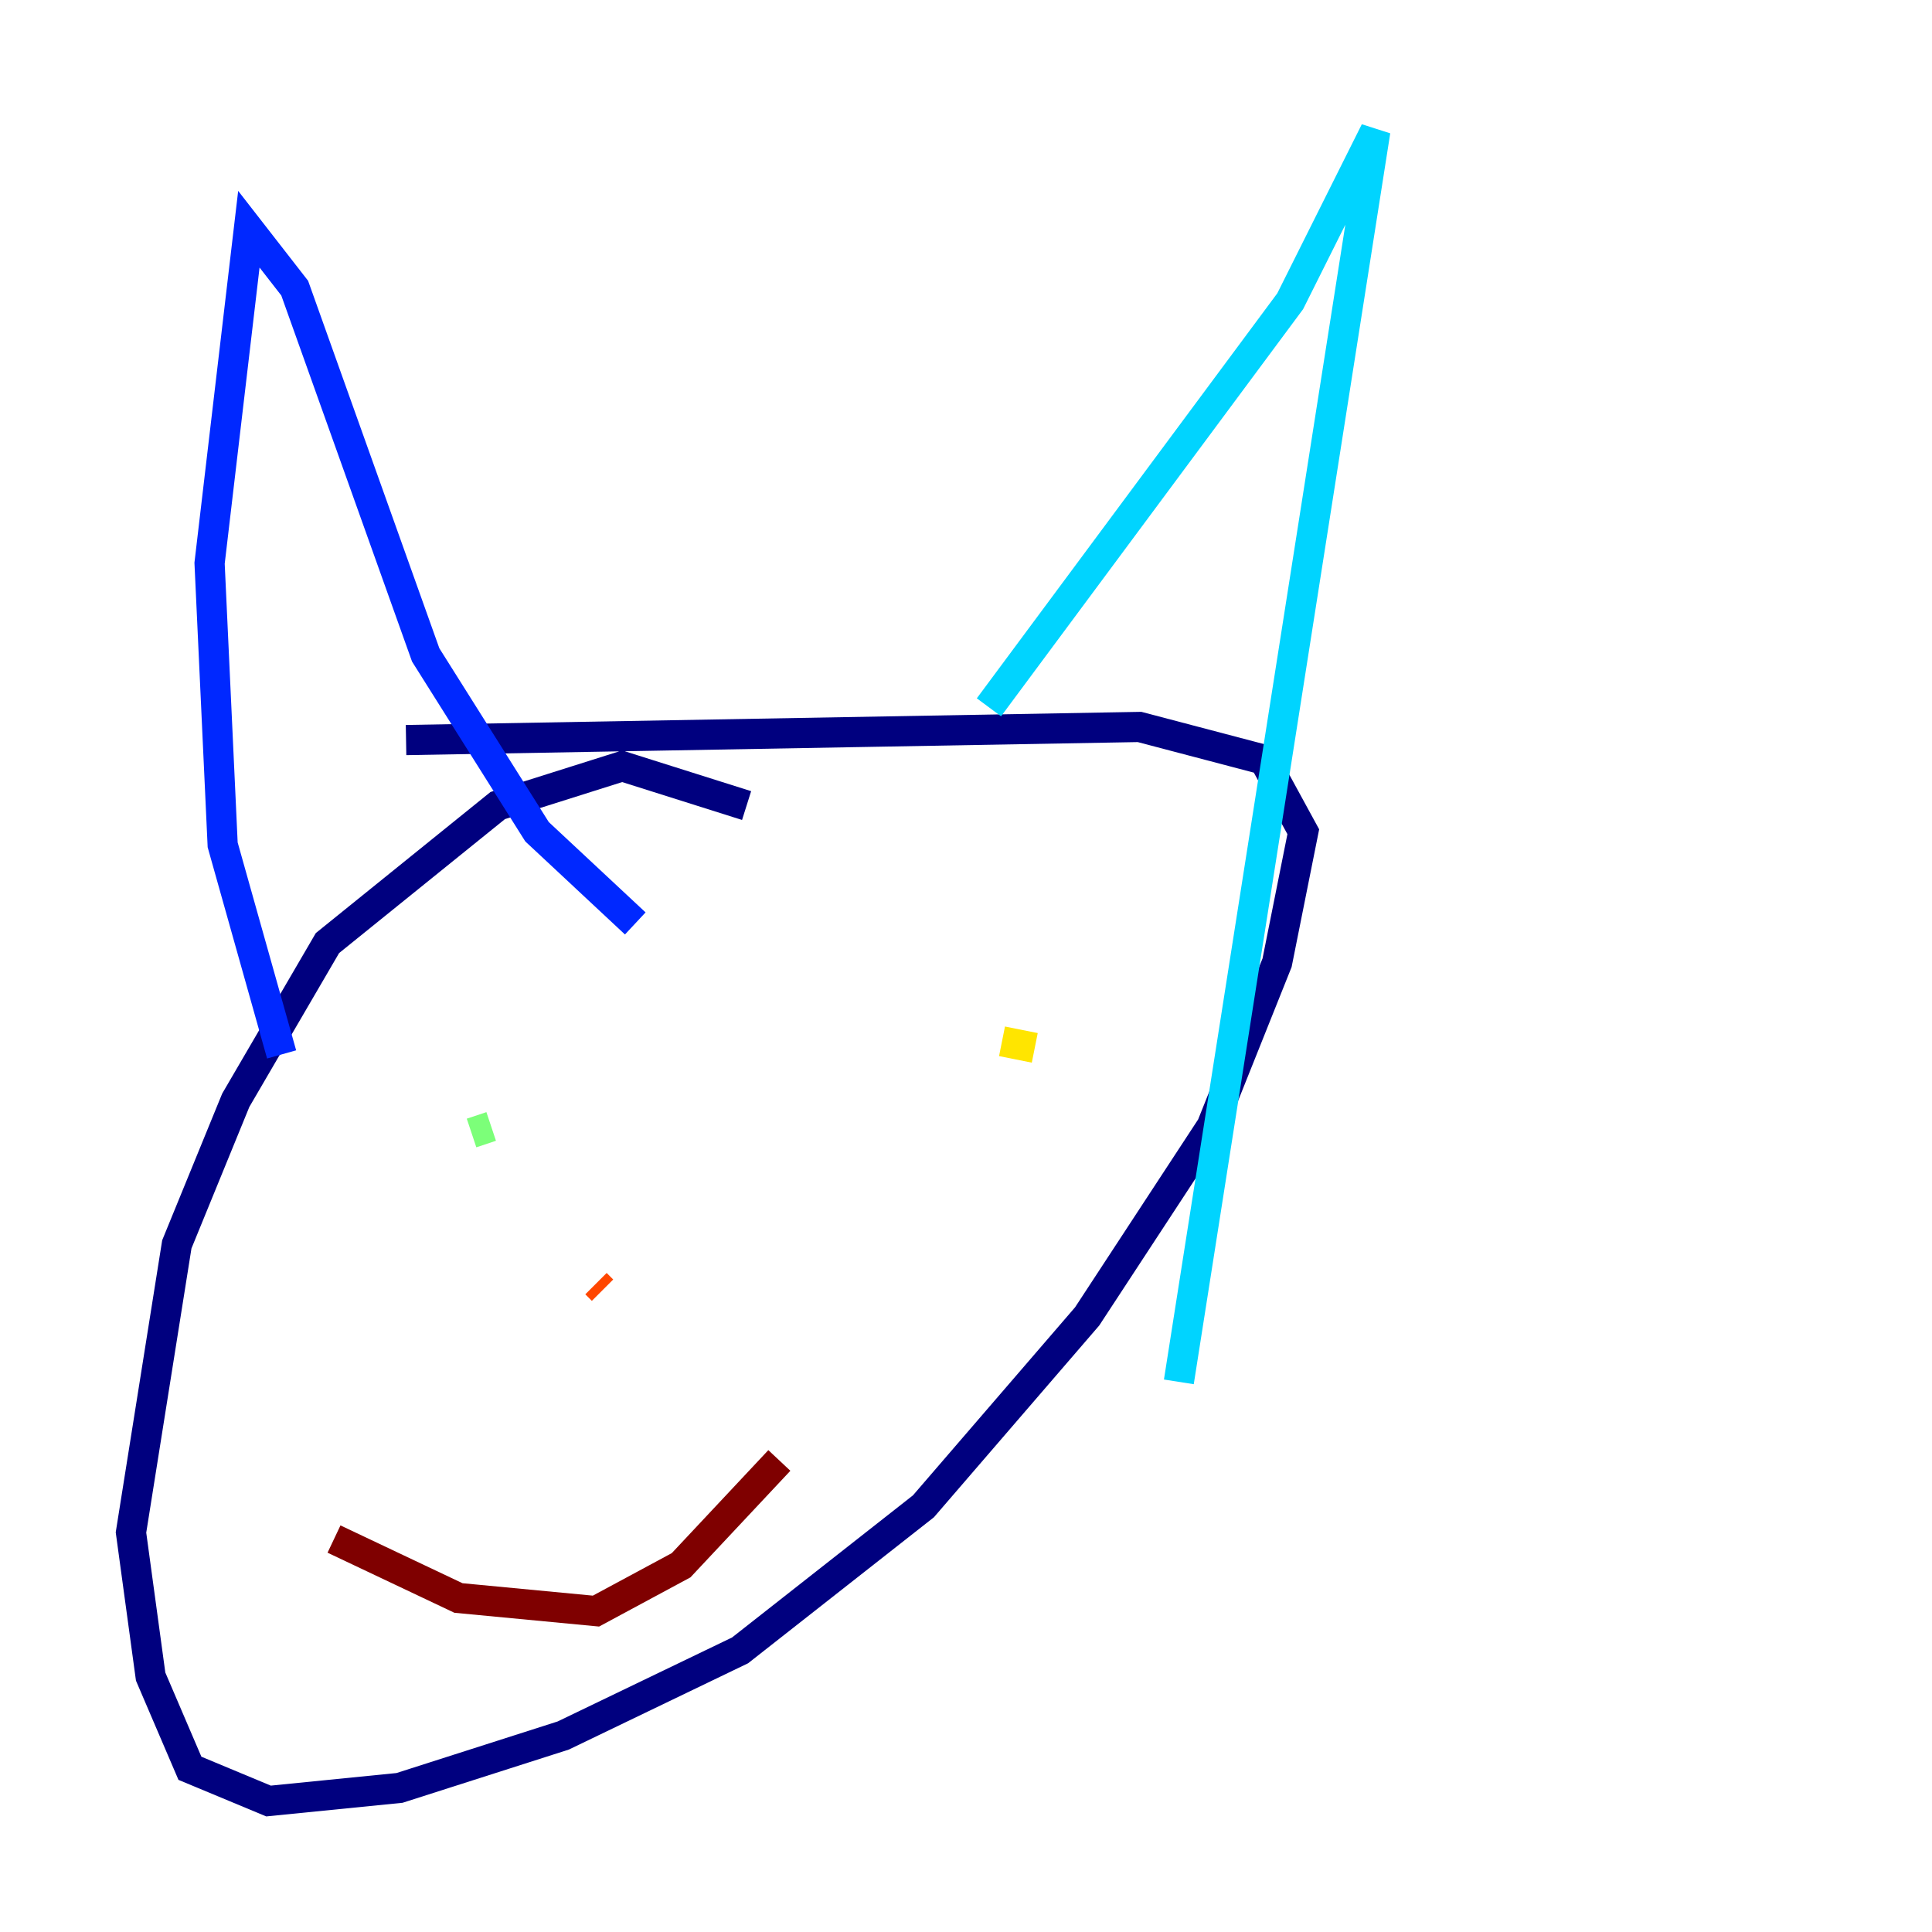 <?xml version="1.0" encoding="utf-8" ?>
<svg baseProfile="tiny" height="128" version="1.2" viewBox="0,0,128,128" width="128" xmlns="http://www.w3.org/2000/svg" xmlns:ev="http://www.w3.org/2001/xml-events" xmlns:xlink="http://www.w3.org/1999/xlink"><defs /><polyline fill="none" points="49.464,53.37 41.22,50.766 32.976,53.37 21.695,62.481 15.62,72.895 11.715,82.441 8.678,101.532 9.98,111.078 12.583,117.153 17.79,119.322 26.468,118.454 37.315,114.983 49.031,109.342 61.18,99.797 72.027,87.214 80.271,74.63 84.61,63.783 86.346,55.105 83.742,50.332 75.498,48.163 26.902,49.031" stroke="#00007f" stroke-width="2" /><polyline fill="none" points="18.658,69.858 14.752,55.973 13.885,37.315 16.488,15.186 19.525,19.091 28.203,43.39 35.58,55.105 42.088,61.18" stroke="#0028ff" stroke-width="2" /><polyline fill="none" points="65.519,46.861 85.478,19.959 91.119,8.678 78.102,91.552" stroke="#00d4ff" stroke-width="2" /><polyline fill="none" points="32.542,74.63 31.241,75.064" stroke="#7cff79" stroke-width="2" /><polyline fill="none" points="68.556,69.424 66.386,68.99" stroke="#ffe500" stroke-width="2" /><polyline fill="none" points="39.919,85.478 39.485,85.044" stroke="#ff4600" stroke-width="2" /><polyline fill="none" points="22.129,101.966 30.373,105.871 39.485,106.739 45.125,103.702 51.634,96.759" stroke="#7f0000" stroke-width="2" /></svg>